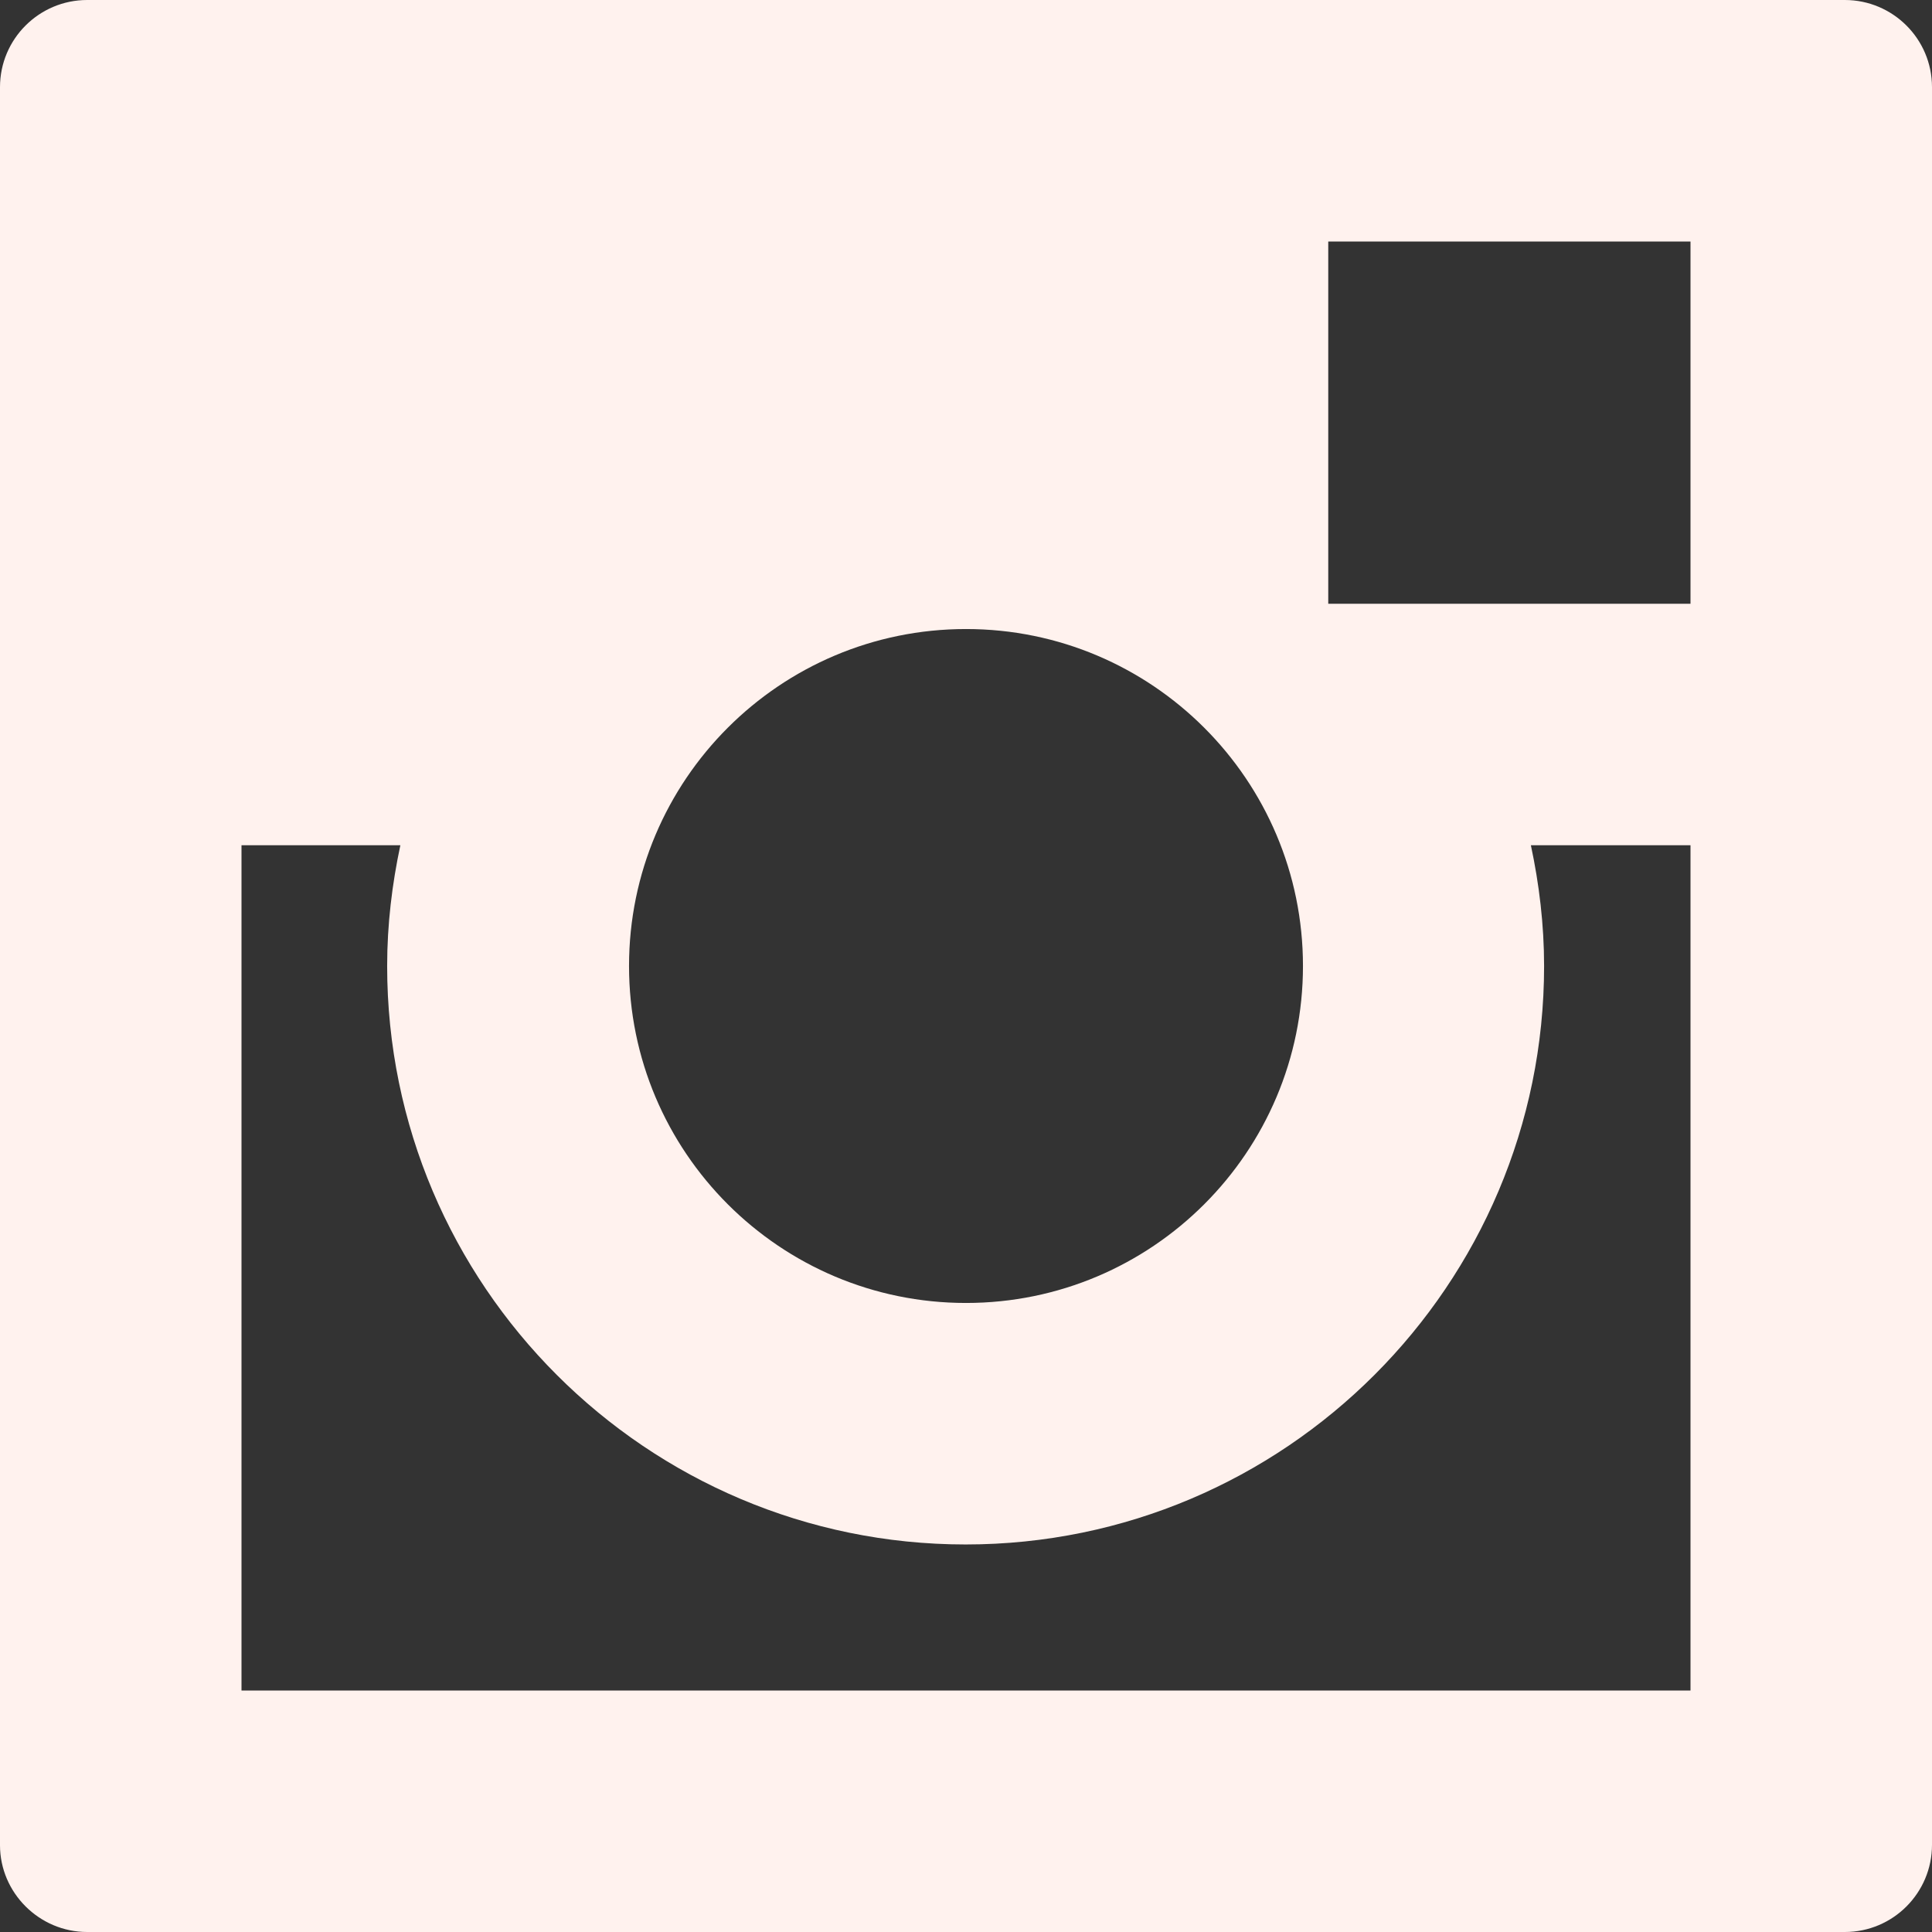 <?xml version="1.0" encoding="utf-8"?>
<!-- Generator: Adobe Illustrator 21.0.0, SVG Export Plug-In . SVG Version: 6.00 Build 0)  -->
<svg version="1.1" id="Capa_1" xmlns="http://www.w3.org/2000/svg" xmlns:xlink="http://www.w3.org/1999/xlink" x="0px" y="0px"
	 viewBox="0 0 512 512" style="enable-background:new 0 0 512 512;" xml:space="preserve">
<rect x="0" y="0" width="512" height="512" fill="#333333" stroke="none"/>
<style type="text/css">
	.st0{fill:#FFF2EE;}
</style>
<g>
	<g>
		<path class="st0" d="M488.9,0H23.1C10.4,0,0,10.3,0,23.1v465.9C0,501.6,10.4,512,23.1,512h465.8c12.8,0,23.1-10.4,23.1-23.1V23.1
			C512,10.3,501.6,0,488.9,0z M256,166.7c49.3,0,89.3,40,89.3,89.3s-40,89.3-89.3,89.3s-89.3-40-89.3-89.3S206.7,166.7,256,166.7z
			 M448,448H64V224h42.1c-2.2,10.3-3.5,21-3.5,32c0,84.6,68.8,153.3,153.3,153.3c84.6,0,153.3-68.8,153.3-153.3
			c0-11-1.3-21.7-3.5-32H448L448,448L448,448z M448,160h-96V64h96V160z"/>
	</g>
</g>
</svg>

